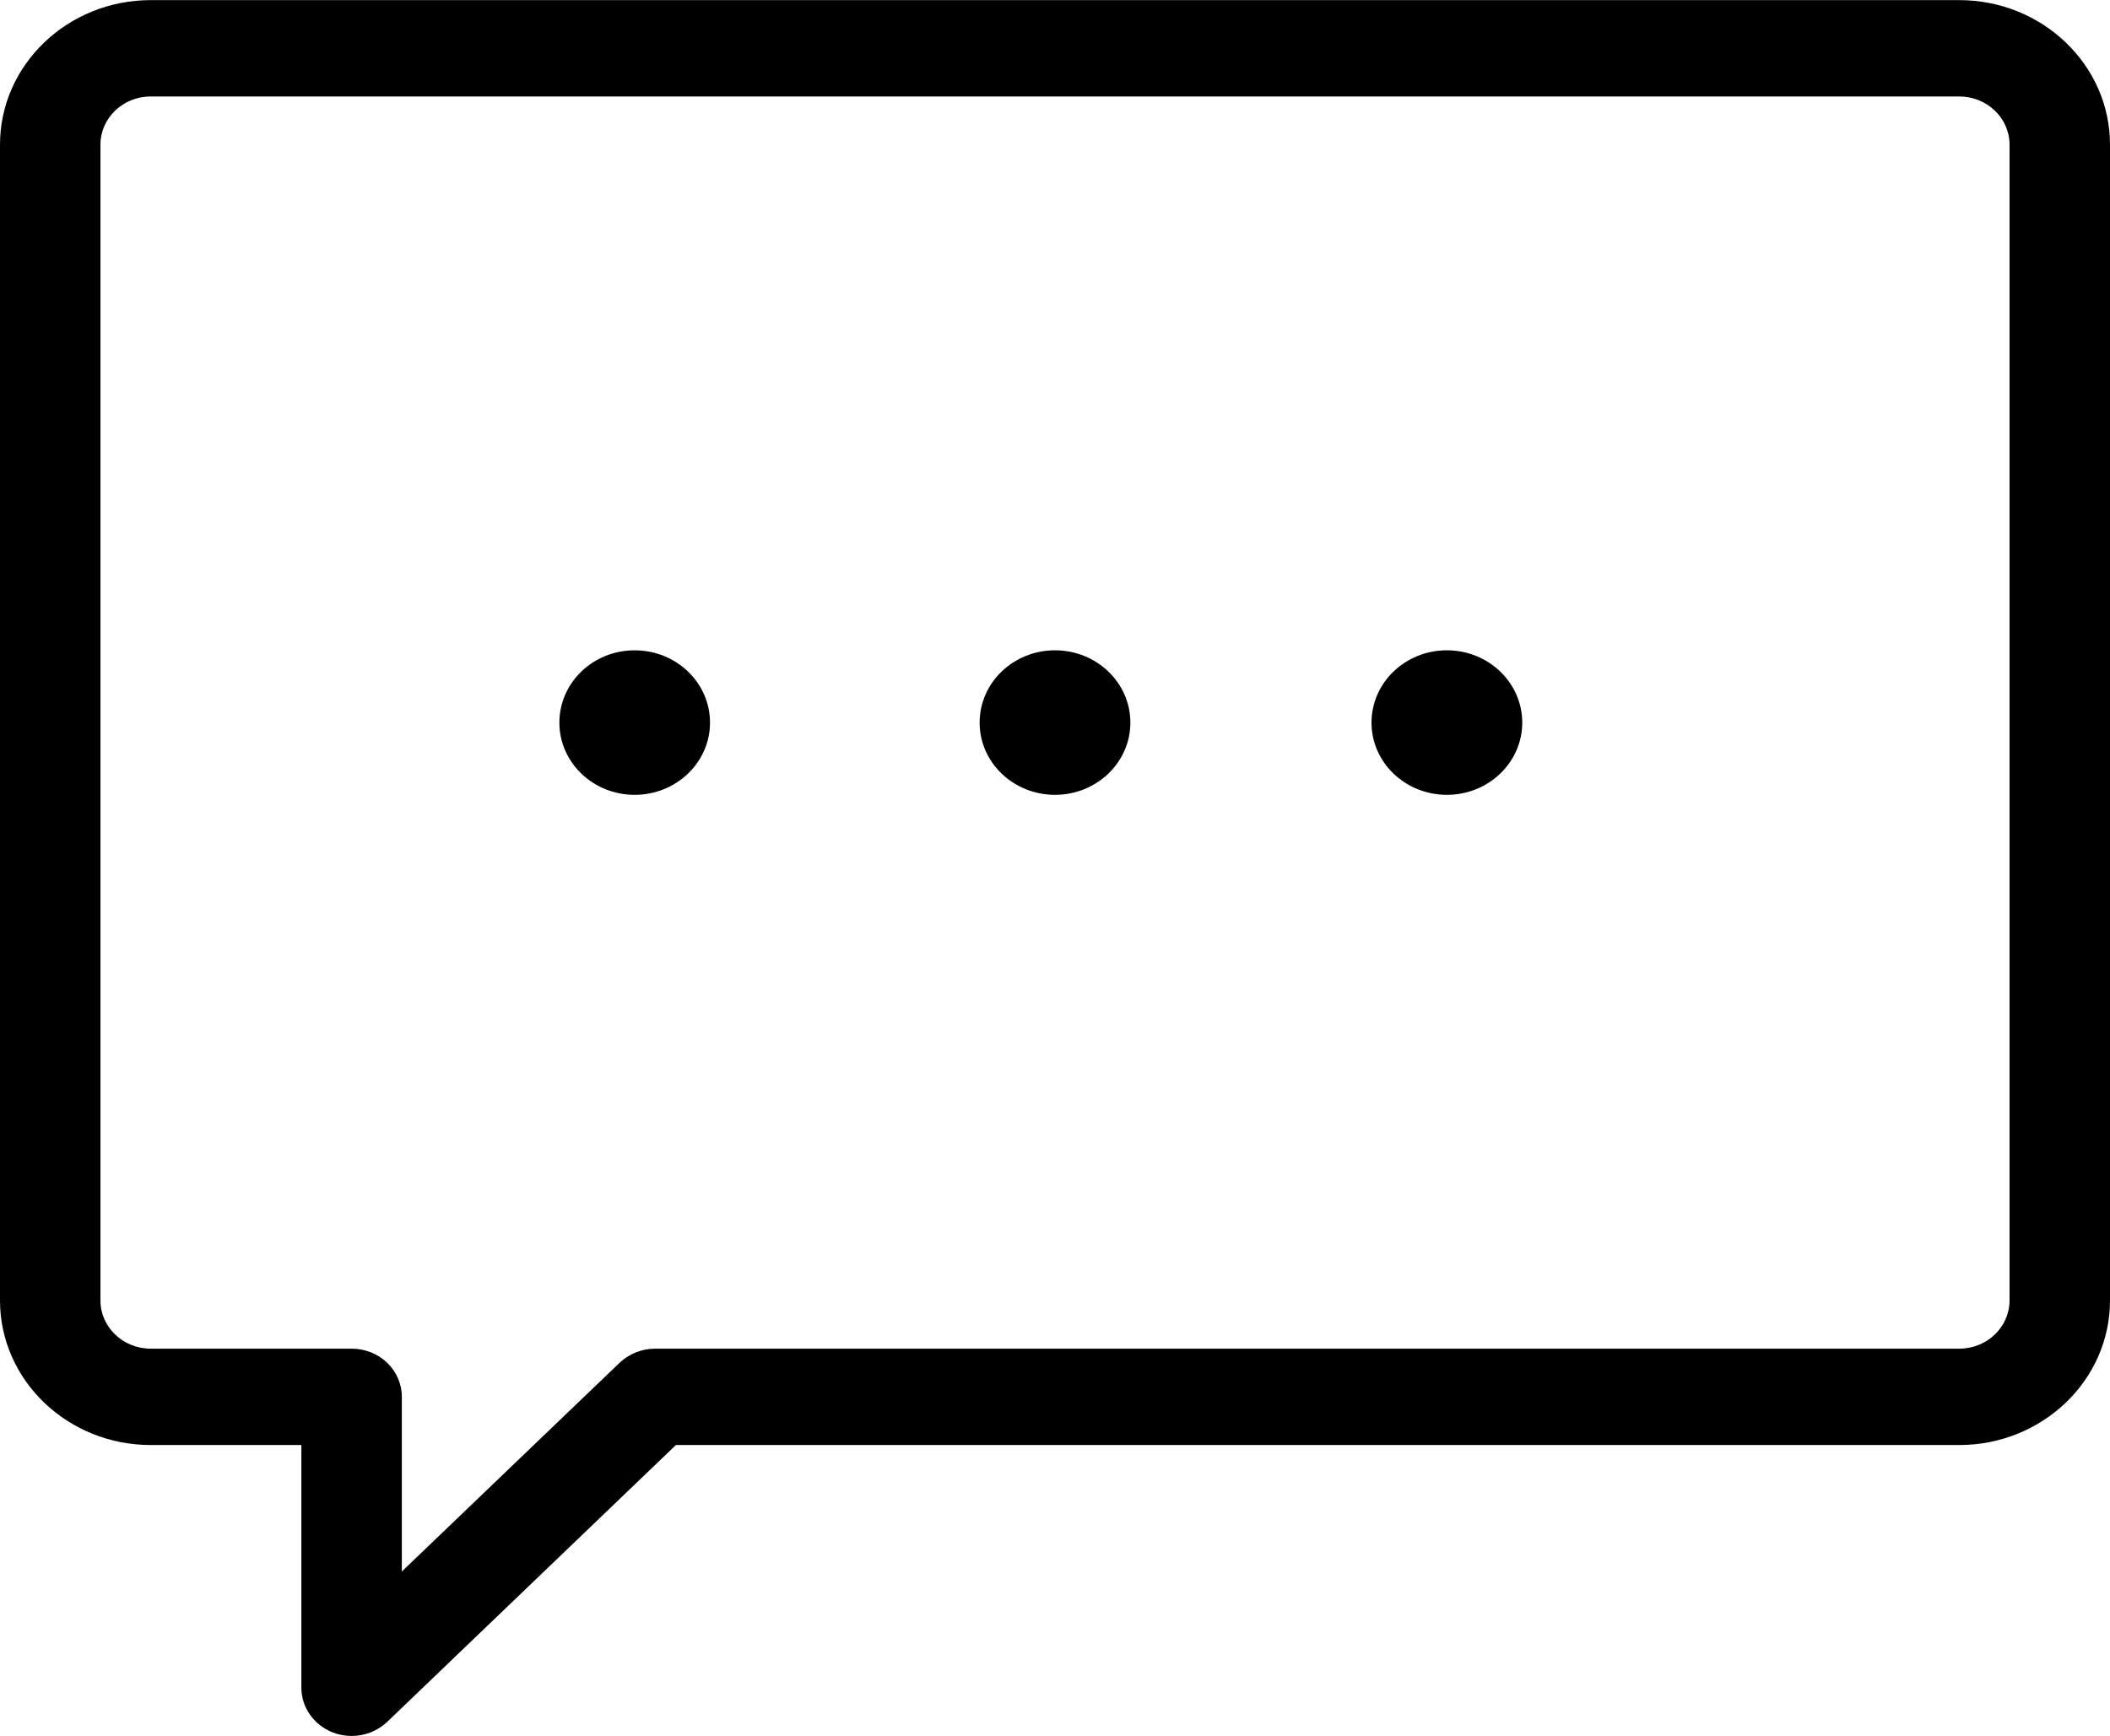 <svg xmlns="http://www.w3.org/2000/svg" xmlns:xlink="http://www.w3.org/1999/xlink" preserveAspectRatio="xMidYMid" width="18" height="14.81" viewBox="0 0 18 14.81">
  <!-- <defs>
    <style>
      .cls-1 {
        fill: #436372;
        fill-rule: evenodd;
      }
    </style>
  </defs> -->
  <path d="M16.714,12.328 L5.766,12.328 L3.303,14.690 C3.221,14.768 3.111,14.810 3.000,14.810 C2.945,14.810 2.889,14.800 2.836,14.779 C2.676,14.715 2.571,14.565 2.571,14.399 L2.571,12.328 L1.286,12.328 C0.577,12.328 -0.000,11.775 -0.000,11.095 L-0.000,1.234 C-0.000,0.554 0.577,0.001 1.286,0.001 L16.714,0.001 C17.423,0.001 18.000,0.554 18.000,1.234 L18.000,11.095 C18.000,11.775 17.423,12.328 16.714,12.328 ZM17.143,1.234 C17.143,1.007 16.950,0.823 16.714,0.823 L1.286,0.823 C1.049,0.823 0.857,1.007 0.857,1.234 L0.857,11.095 C0.857,11.322 1.049,11.506 1.286,11.506 L3.000,11.506 C3.237,11.506 3.428,11.690 3.428,11.917 L3.428,13.407 L5.285,11.627 C5.366,11.550 5.475,11.506 5.588,11.506 L16.714,11.506 C16.950,11.506 17.143,11.322 17.143,11.095 L17.143,1.234 ZM12.343,6.781 C11.988,6.781 11.700,6.505 11.700,6.165 C11.700,5.824 11.988,5.548 12.343,5.548 C12.698,5.548 12.986,5.824 12.986,6.165 C12.986,6.505 12.698,6.781 12.343,6.781 ZM9.000,6.781 C8.645,6.781 8.357,6.505 8.357,6.165 C8.357,5.824 8.645,5.548 9.000,5.548 C9.355,5.548 9.643,5.824 9.643,6.165 C9.643,6.505 9.355,6.781 9.000,6.781 ZM5.414,6.781 C5.059,6.781 4.772,6.505 4.772,6.165 C4.772,5.824 5.059,5.548 5.414,5.548 C5.769,5.548 6.057,5.824 6.057,6.165 C6.057,6.505 5.769,6.781 5.414,6.781 Z" class="cls-1"/>
</svg>
